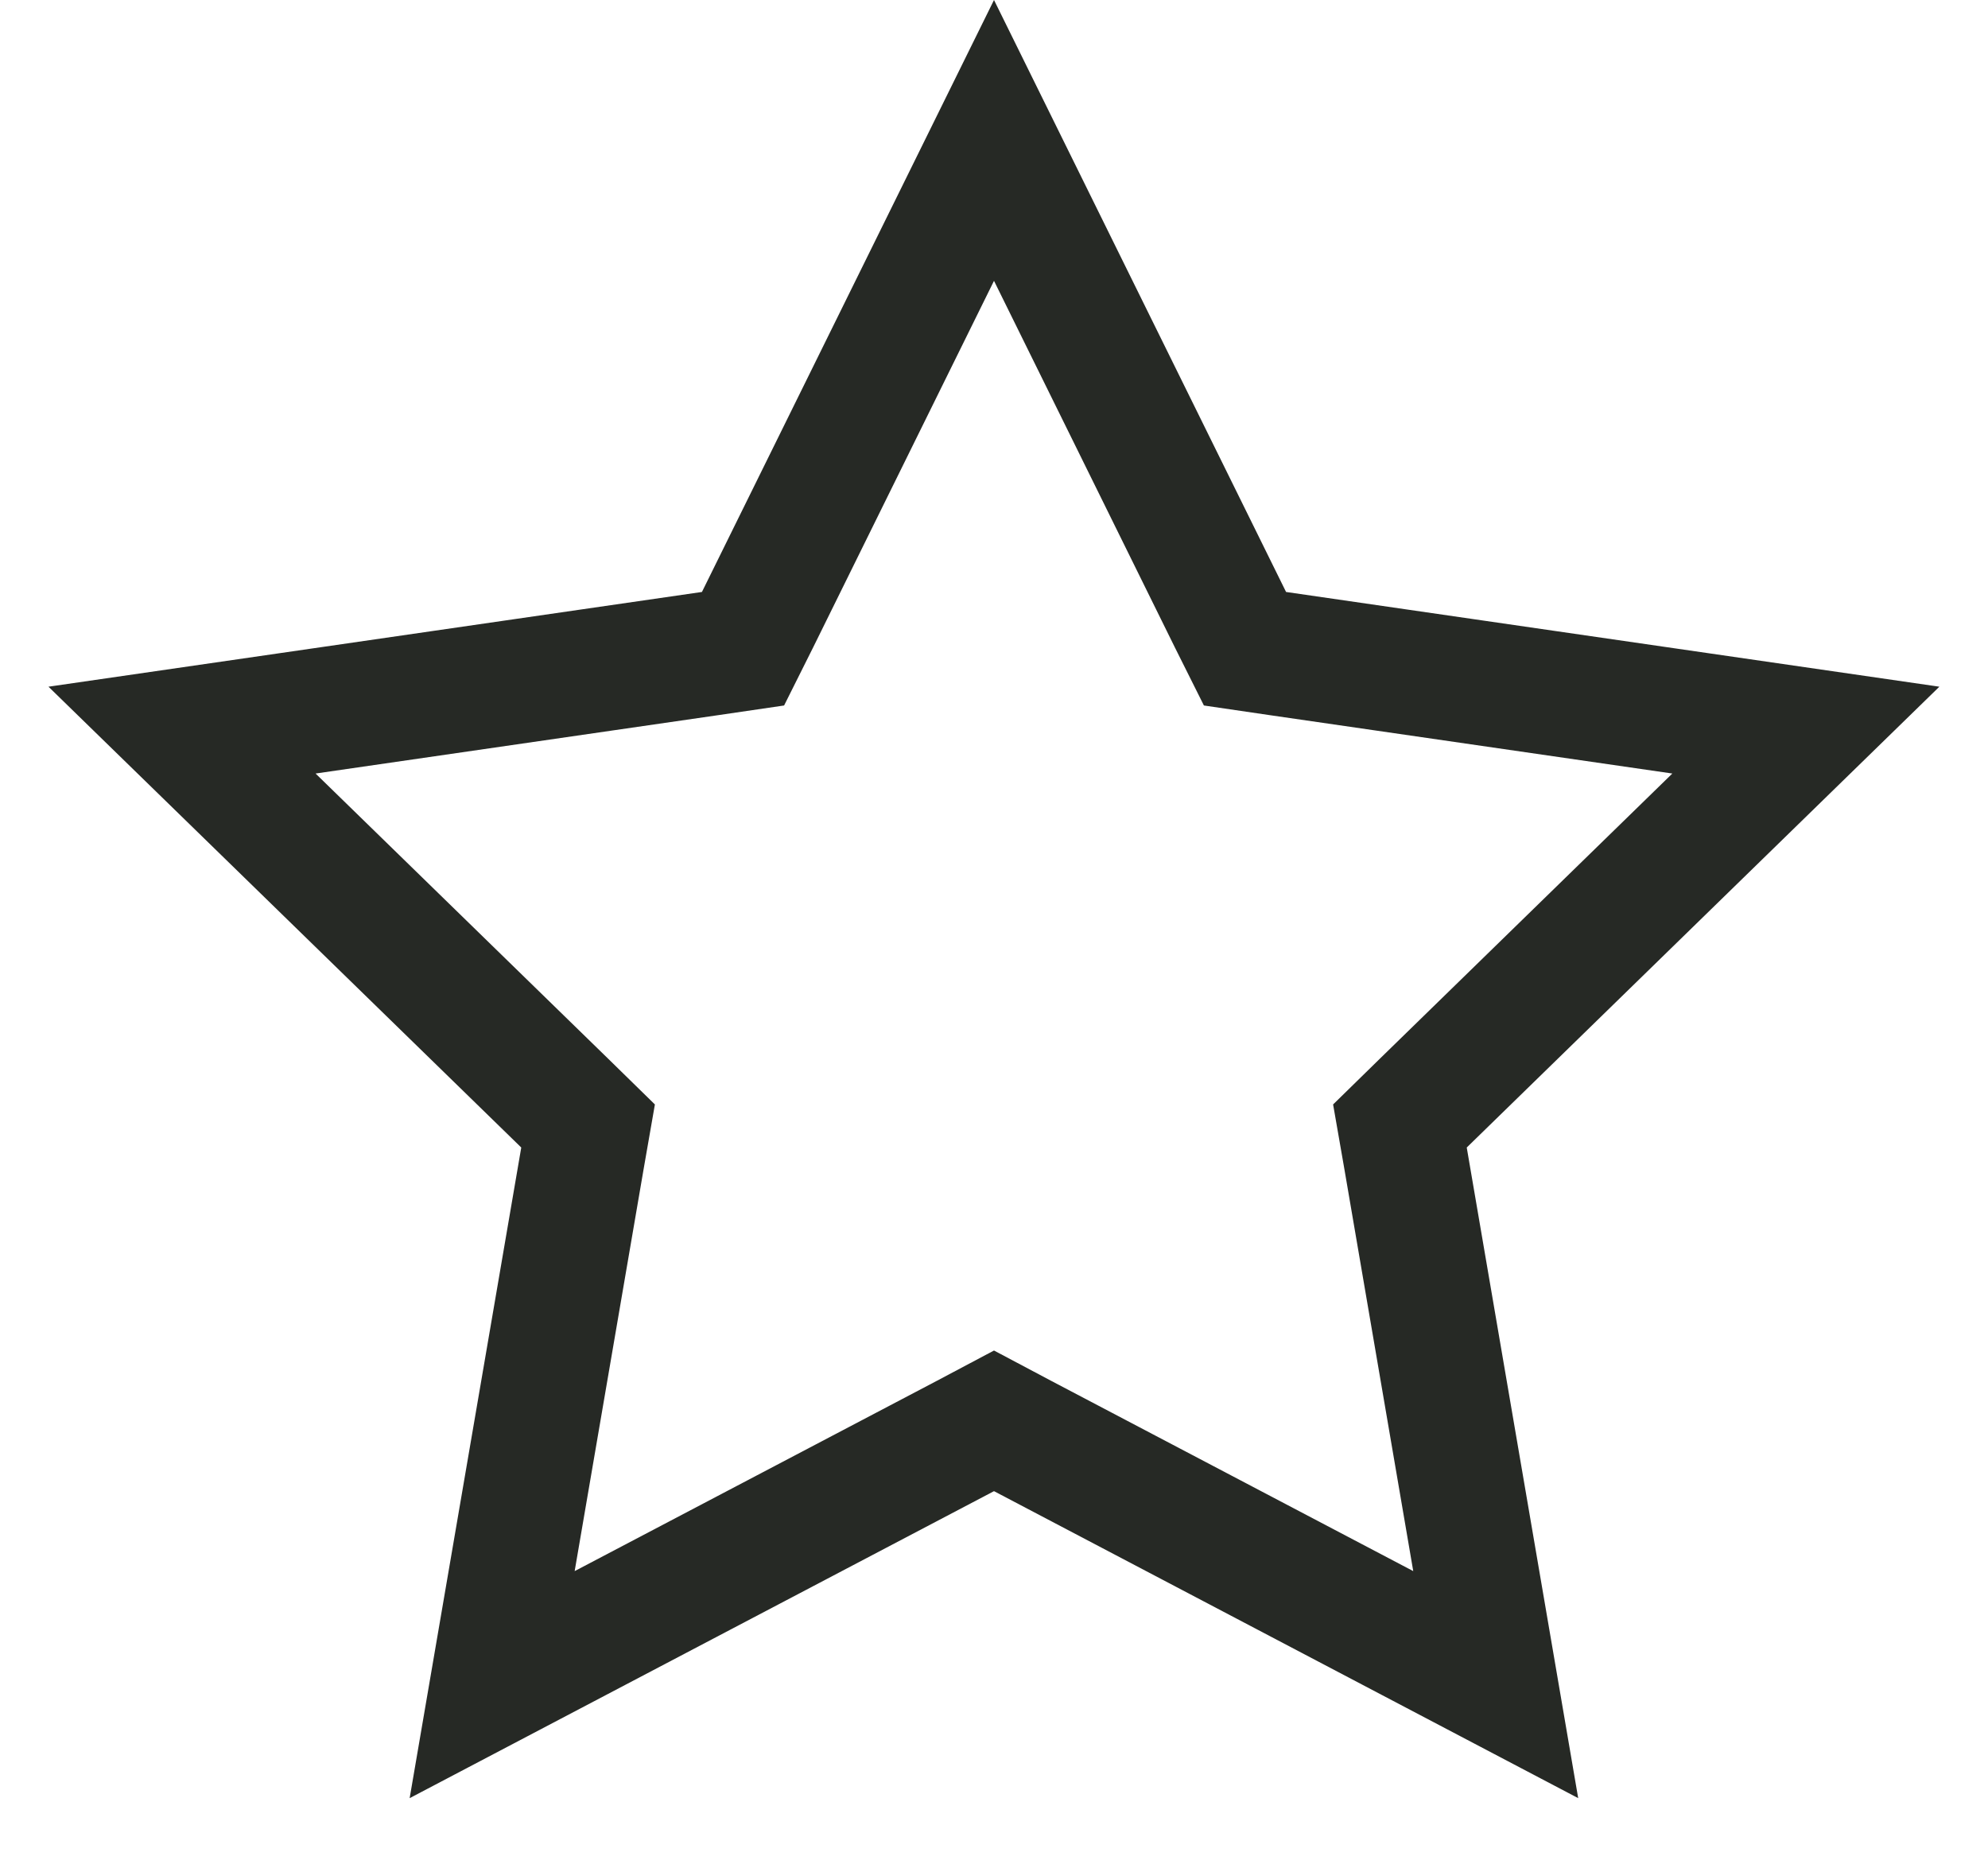 <svg width="16" height="15" viewBox="0 0 16 15" fill="none" xmlns="http://www.w3.org/2000/svg">
<path d="M9.902 4.985L10.02 5.221L10.279 5.259L14.534 5.876L11.455 8.878L11.267 9.062L11.312 9.32L12.038 13.558L8.232 11.558L8 11.435L7.768 11.558L3.961 13.558L4.688 9.32L4.733 9.062L4.545 8.878L1.465 5.876L5.721 5.259L5.98 5.221L6.098 4.985L8 1.13L9.902 4.985Z" stroke="#262925"/>
</svg>
